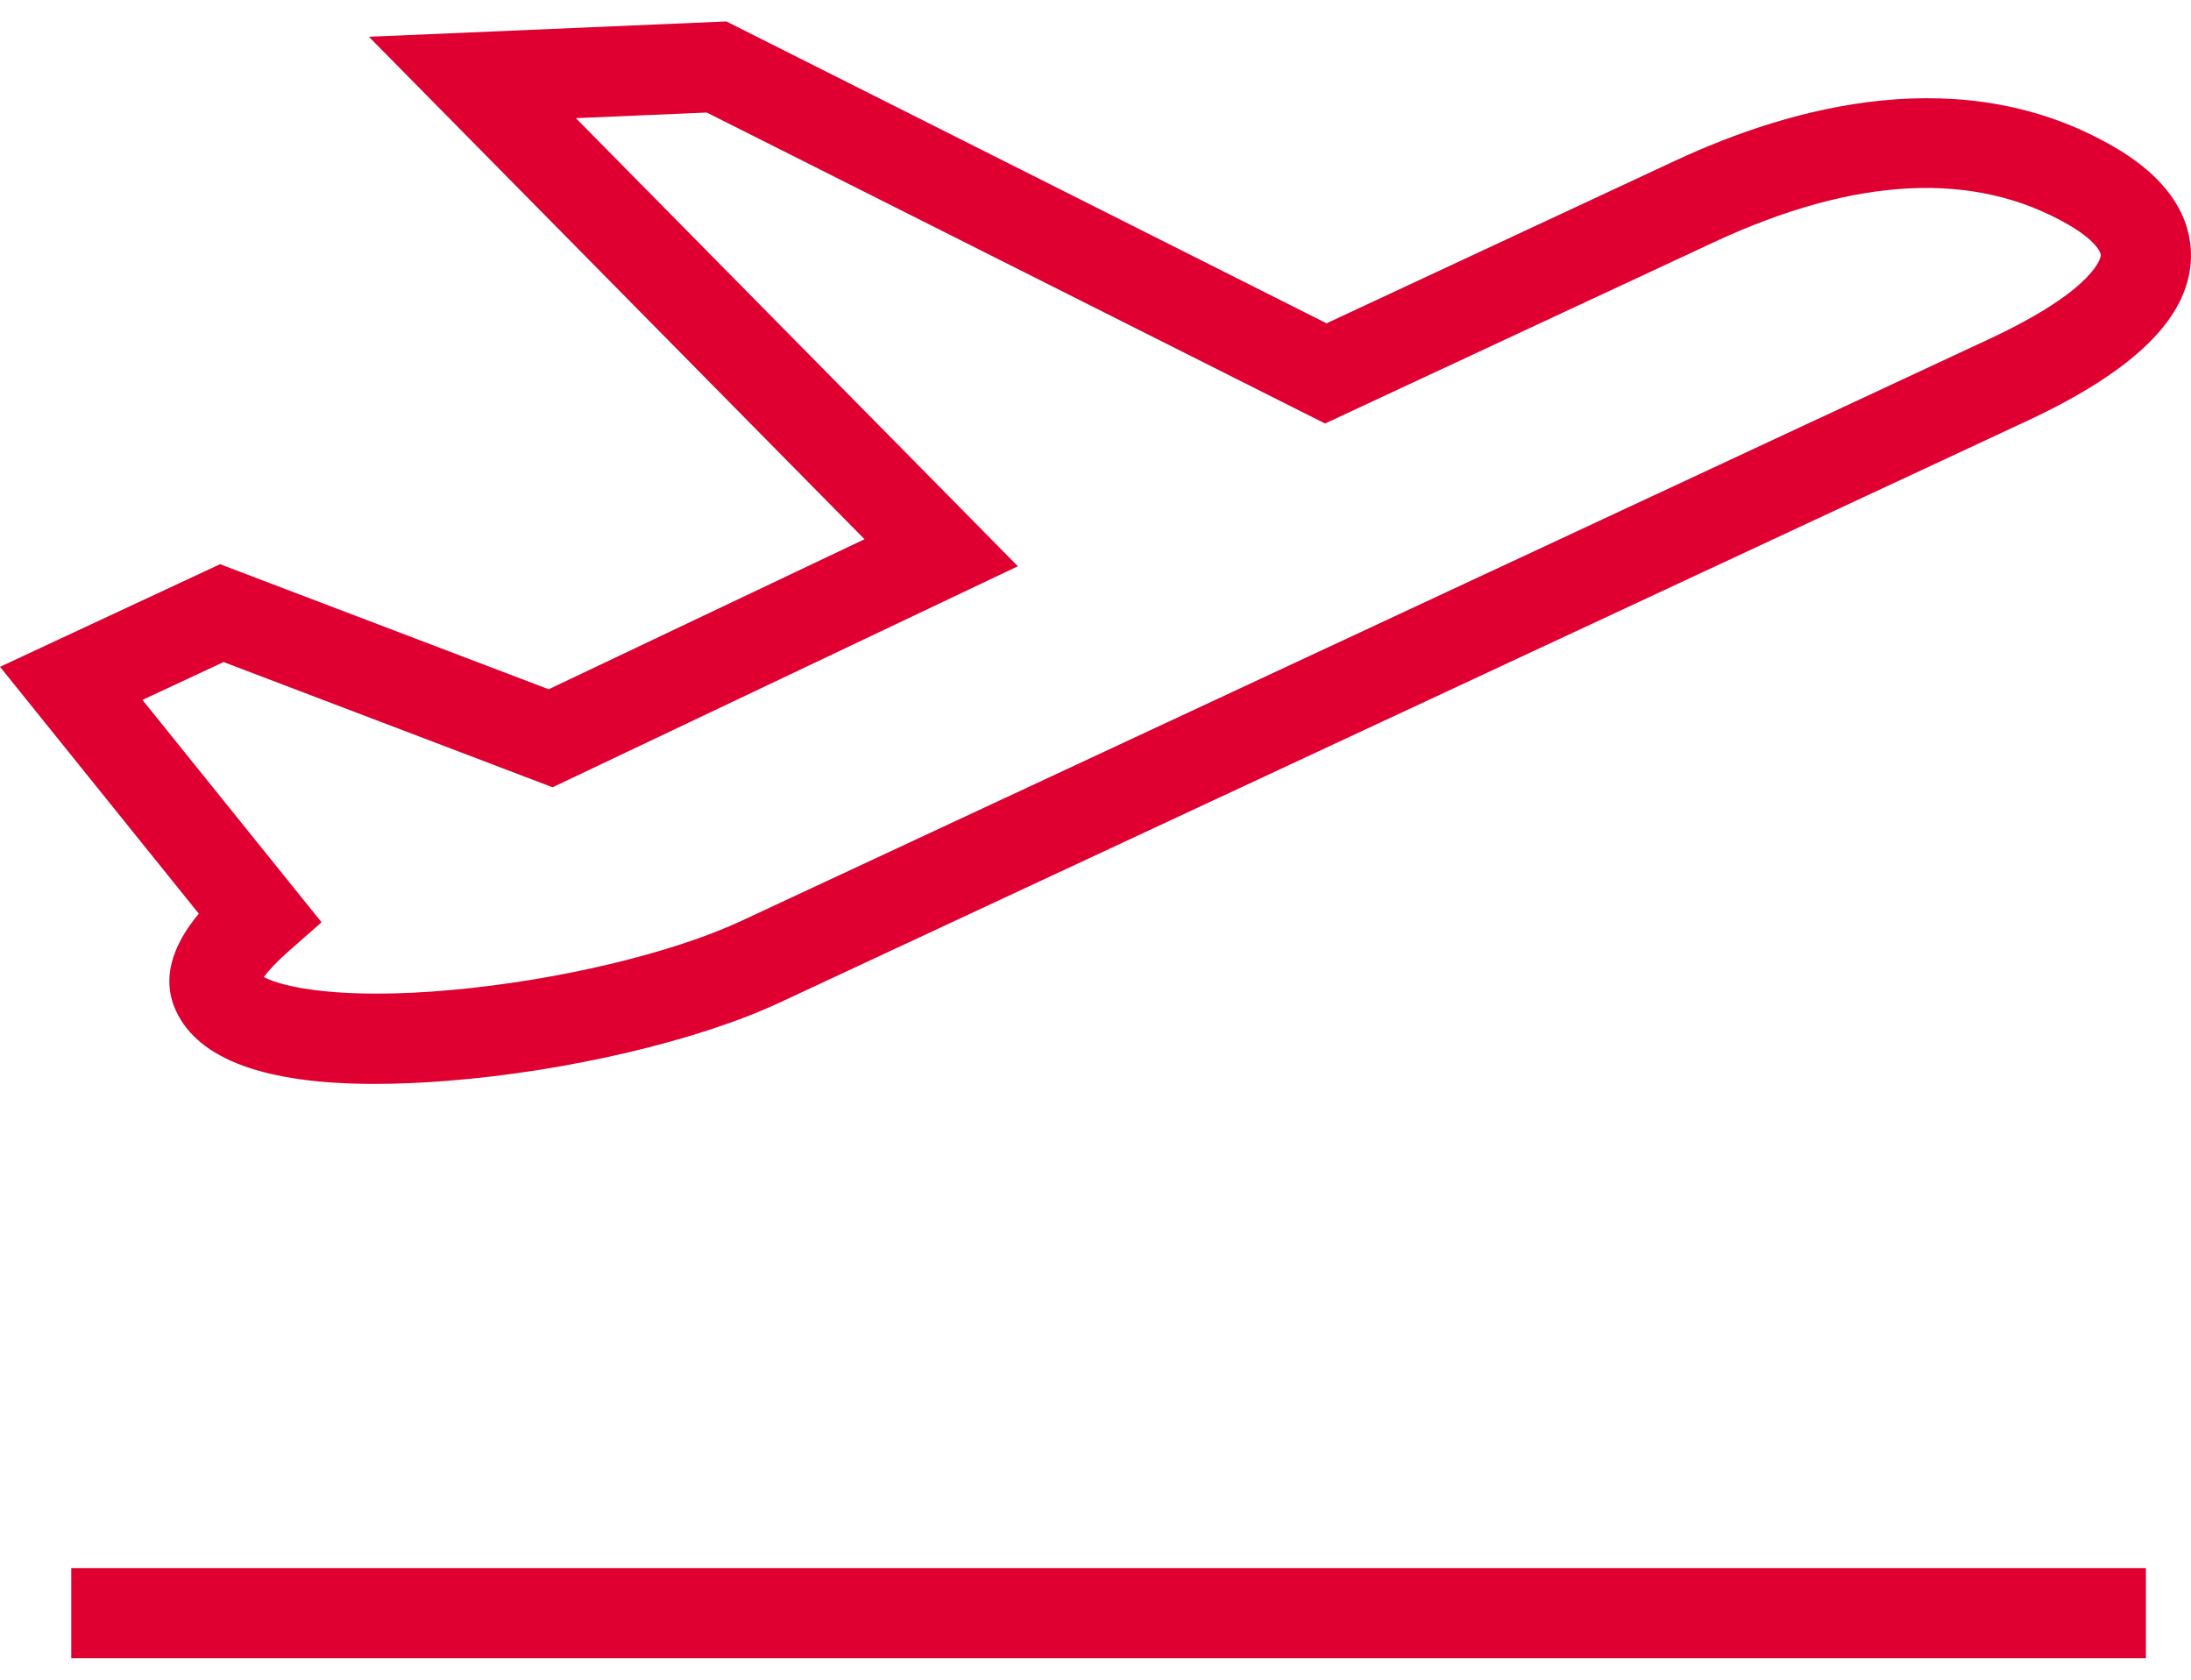 <svg width="60" height="46" viewBox="0 0 60 46" fill="none" xmlns="http://www.w3.org/2000/svg">
<path d="M1.951 42.943H58.765V45.413H1.951V42.943ZM57.905 4.03C53.779 1.625 49.09 2.902 45.884 4.397L36.327 8.854L19.891 0.587L10.102 1.007L23.675 14.767L15.025 18.876L6.026 15.451L0 18.261L5.445 25.023C4.87 25.709 4.349 26.675 4.822 27.69C5.44 29.016 7.267 29.684 10.264 29.684C10.879 29.684 11.543 29.656 12.255 29.599C15.545 29.34 19.112 28.5 21.342 27.46L55.504 11.53C58.455 10.154 59.924 8.709 59.997 7.113C60.035 6.285 59.703 5.077 57.905 4.03ZM54.46 9.291L20.298 25.221C18.398 26.107 15.278 26.85 12.351 27.113C9.358 27.381 7.758 27.044 7.225 26.757C7.335 26.607 7.54 26.371 7.918 26.038L8.805 25.257L3.901 19.167L6.123 18.131L15.132 21.56L27.874 15.507L15.77 3.236L19.355 3.082L36.286 11.598L46.928 6.636C50.814 4.824 54.089 4.665 56.661 6.164L56.661 6.164C57.309 6.541 57.535 6.871 57.529 7C57.529 7.009 57.455 7.895 54.46 9.291Z" fill="#DF0031"/>
</svg>
